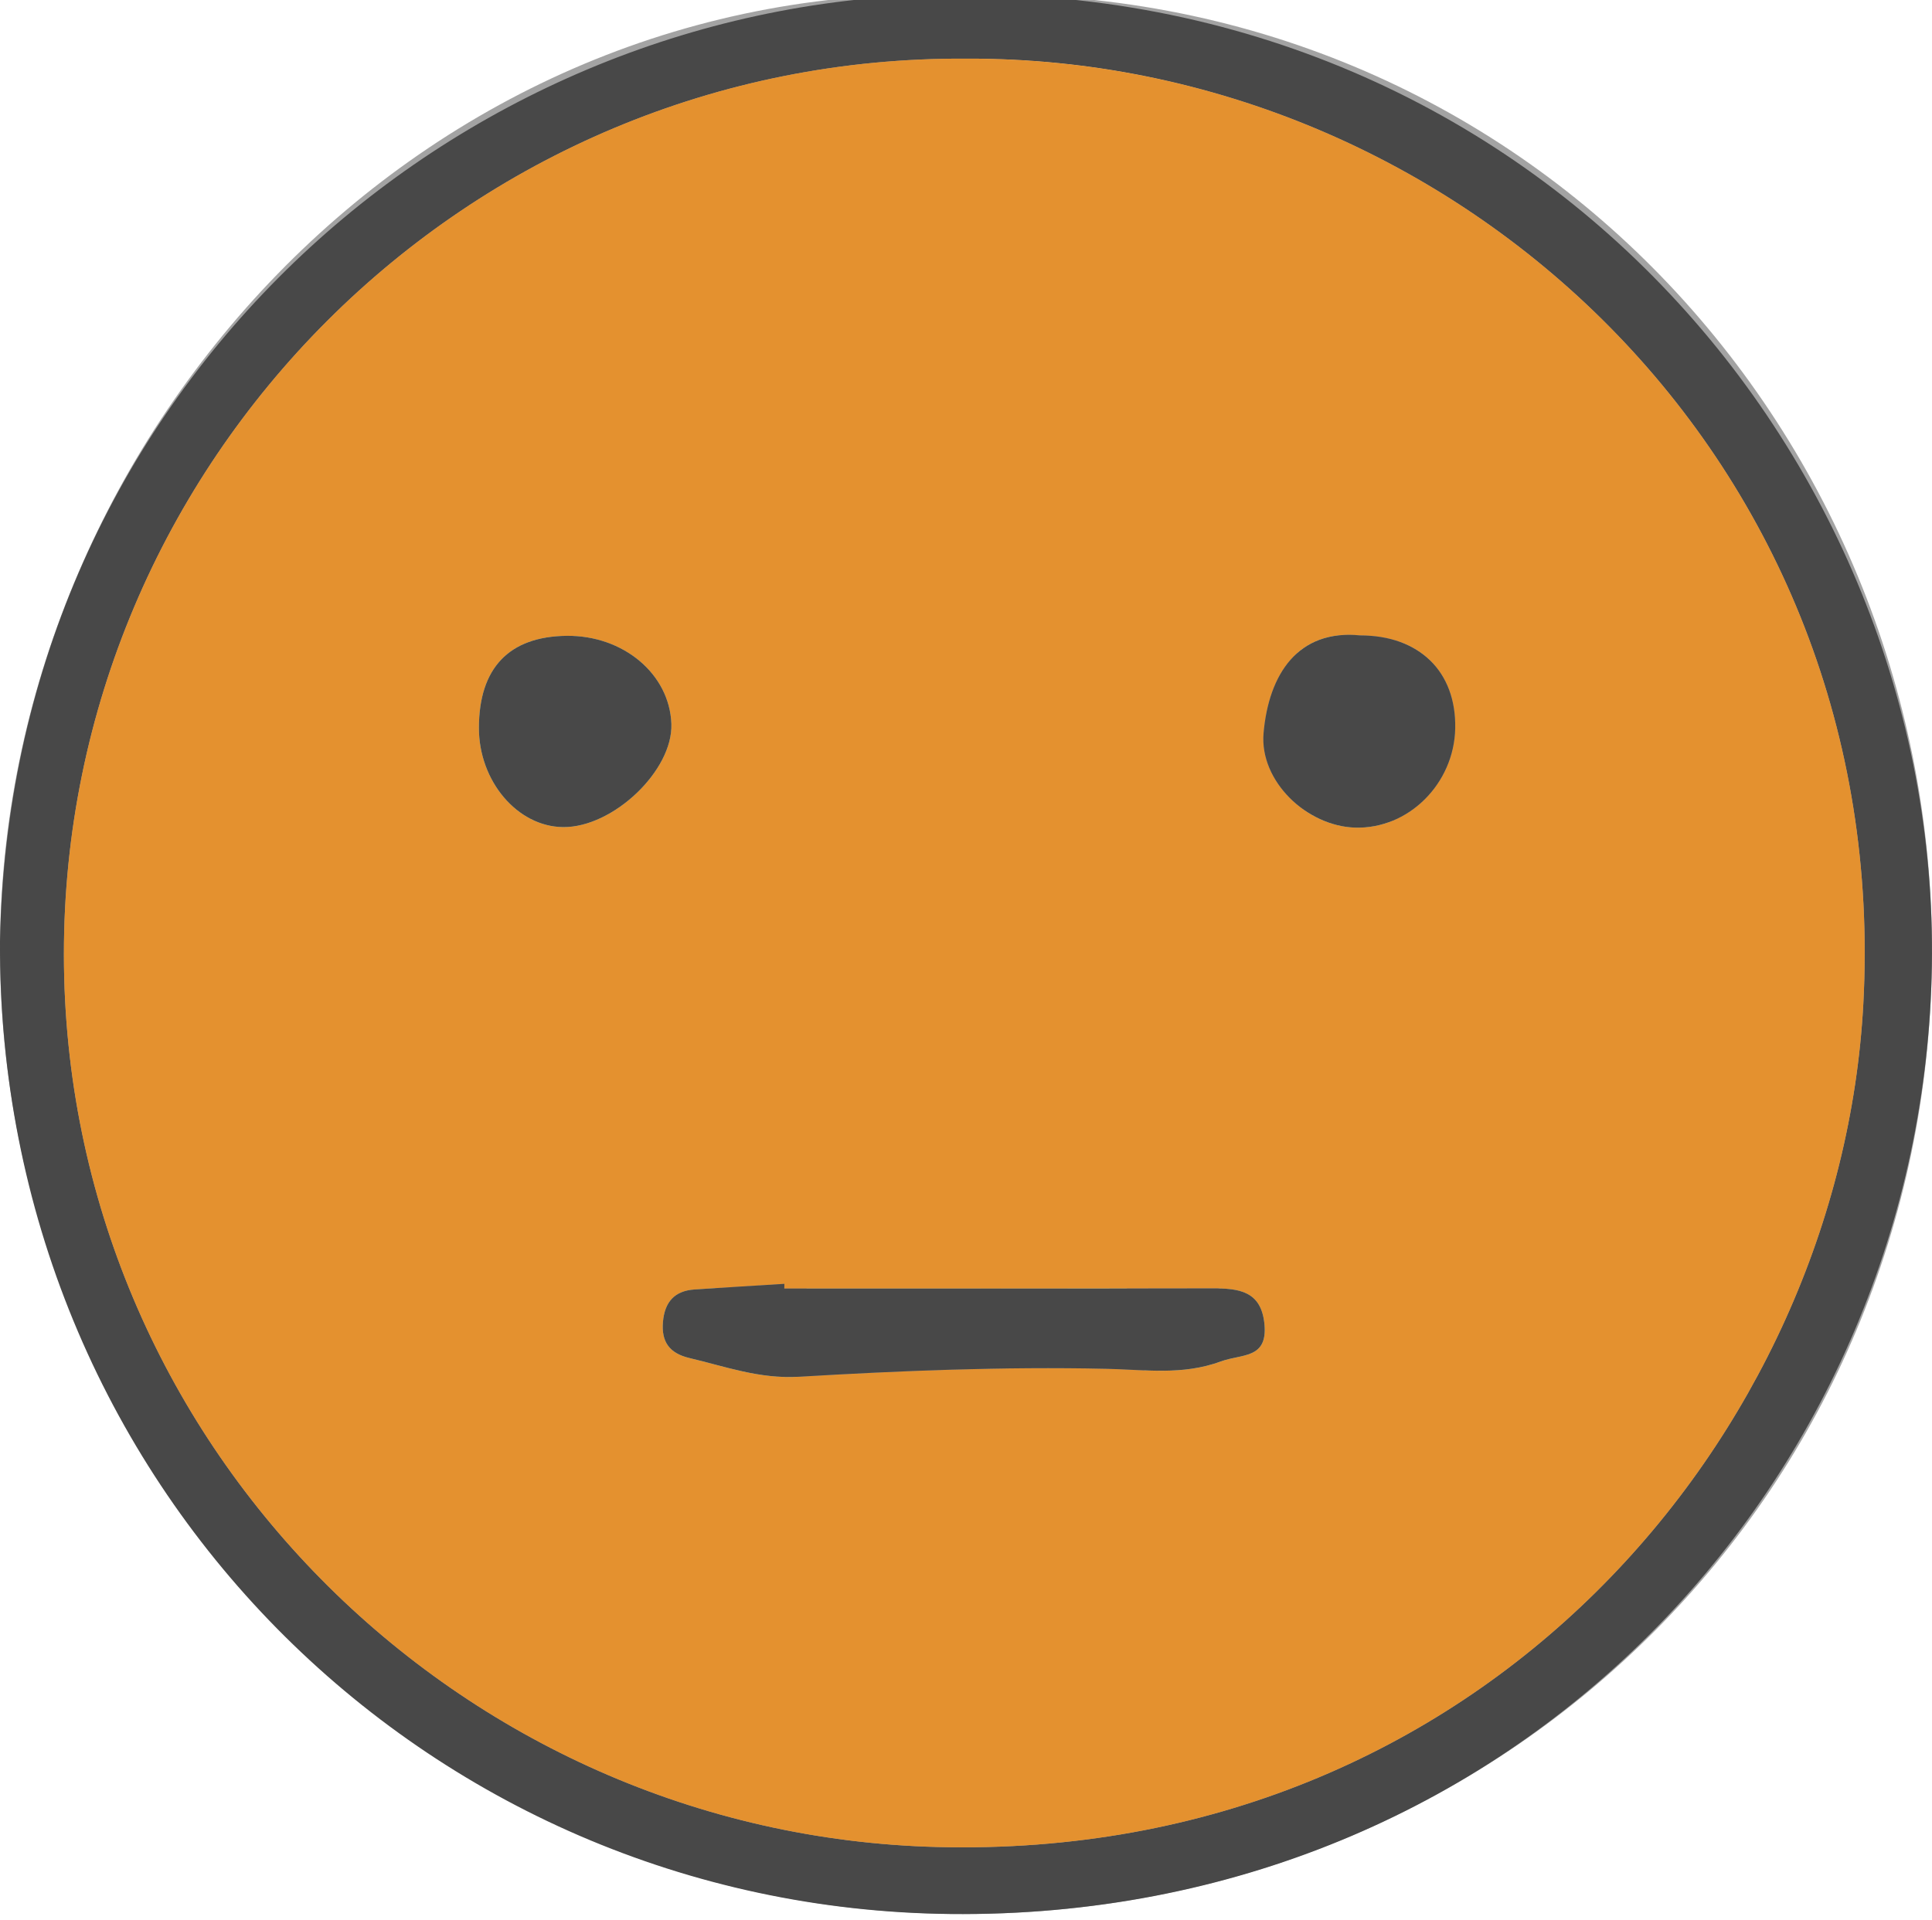 <?xml version="1.0" encoding="utf-8"?>
<!-- Generator: Adobe Illustrator 16.0.0, SVG Export Plug-In . SVG Version: 6.00 Build 0)  -->
<!DOCTYPE svg PUBLIC "-//W3C//DTD SVG 1.1//EN" "http://www.w3.org/Graphics/SVG/1.1/DTD/svg11.dtd">
<svg version="1.1" id="Layer_1" xmlns="http://www.w3.org/2000/svg" xmlns:xlink="http://www.w3.org/1999/xlink" x="0px" y="0px"
	 width="95.108px" height="94.536px" viewBox="0 0 95.108 94.536" enable-background="new 0 0 95.108 94.536" xml:space="preserve">
<g opacity="0.5">
	<path fill-rule="evenodd" clip-rule="evenodd" fill="#484848" d="M47.57-0.263c27.546-0.626,47.791,21.726,47.535,47.538
		c-0.26,26.123-20.577,46.129-46.093,46.943C21.025,95.111-0.011,72.359,0,46.776C0.01,21.728,20.553-1.235,47.57-0.263z
		 M47.823,2.911C23.009,2.926,3.521,22.55,3.537,47.047C3.553,70.824,22.99,90.99,47.988,90.857
		c23.75-0.125,43.485-20.188,43.504-43.814C91.513,22.75,71.729,2.89,47.823,2.911z"/>
	<path fill-rule="evenodd" clip-rule="evenodd" fill="#93CC95" d="M47.823,2.911C71.729,2.89,91.513,22.75,91.492,47.043
		c-0.02,23.627-19.755,43.689-43.504,43.814C22.99,90.99,3.553,70.824,3.537,47.047C3.521,22.55,23.009,2.926,47.823,2.911z
		 M47.539,70.195c5.406-0.008,8.463-1.553,11.994-6.105c0.802-1.033,1.776-2.355,0.53-3.408c-1.436-1.211-2.351,0.064-3.271,1.26
		c-3.565,4.621-9.353,6.582-14.921,3.354c-1.701-0.988-2.678-2.506-3.765-3.967c-0.664-0.891-1.435-1.193-2.387-0.822
		c-1.15,0.453-0.905,1.41-0.685,2.359c0.195,0.838,0.57,1.531,1.148,2.168C39.229,68.391,42.813,70.539,47.539,70.195z
		 M28.032,31.59c-2.803,0.037-4.238,1.533-4.157,4.333c0.074,2.591,1.746,4.167,4.458,4.208c2.43,0.035,4.154-1.832,4.174-4.521
		C32.527,32.994,30.923,31.553,28.032,31.59z M71.938,35.865c0.035-2.485-2.114-4.559-4.842-4.666
		c-2.815-0.111-5.091,1.928-5.183,4.645c-0.089,2.633,2.207,4.816,5.05,4.797C69.897,40.624,71.897,38.705,71.938,35.865z"/>
	<path fill-rule="evenodd" clip-rule="evenodd" fill="#484848" d="M47.539,70.193c-4.726,0.346-8.31-1.803-11.357-5.16
		c-0.578-0.637-0.953-1.33-1.148-2.168c-0.221-0.949-0.465-1.906,0.685-2.359c0.952-0.371,1.723-0.068,2.387,0.822
		c1.087,1.461,2.064,2.979,3.765,3.967c5.569,3.229,11.356,1.268,14.921-3.354c0.921-1.195,1.836-2.471,3.271-1.26
		c1.246,1.053,0.271,2.375-0.53,3.408C56.002,68.643,52.944,70.188,47.539,70.193z"/>
	<path fill-rule="evenodd" clip-rule="evenodd" fill="#484848" d="M28.032,31.59c2.891-0.037,4.496,1.404,4.476,4.02
		c-0.021,2.69-1.744,4.557-4.174,4.521c-2.713-0.04-4.384-1.617-4.458-4.208C23.794,33.123,25.229,31.626,28.032,31.59z"/>
	<path fill-rule="evenodd" clip-rule="evenodd" fill="#484848" d="M67.097,31.2c-2.815-0.111-5.091,1.928-5.183,4.645
		c-0.089,2.633,2.207,4.816,5.05,4.797c2.934-0.018,4.934-1.937,4.975-4.776C71.974,33.38,69.824,31.307,67.097,31.2z"/>
</g>
<g>
	<path fill-rule="evenodd" clip-rule="evenodd" fill="#484848" d="M0,46.35C0.491,20.206,21.059,0.901,44.974-0.232
		c29.853-1.415,50.541,22.427,50.127,47.796c-0.411,25.154-20.453,46.982-48.338,46.678C20.881,93.957-0.13,72.985,0,46.35z
		 M47.609,2.888C22.895,2.72,3.126,22.79,3.146,47.011c0.02,23.997,19.405,43.333,42.993,43.932
		c26.786,0.681,44.447-20.273,45.588-41.513C93.164,22.708,71.736,2.821,47.609,2.888z"/>
	<path fill-rule="evenodd" clip-rule="evenodd" fill="#E4912F" d="M47.609,2.888c24.126-0.067,45.554,19.82,44.118,46.542
		c-1.141,21.239-18.802,42.193-45.588,41.513C22.552,90.344,3.166,71.008,3.146,47.011C3.126,22.79,22.895,2.72,47.609,2.888z
		 M38.609,63.446c0.002-0.078,0.004-0.154,0.005-0.231c-1.473,0.093-2.947,0.18-4.419,0.277c-0.999,0.063-1.476,0.629-1.559,1.597
		c-0.084,0.984,0.319,1.547,1.307,1.78c1.771,0.418,3.444,1.035,5.374,0.921c5.033-0.3,10.086-0.503,15.124-0.393
		c1.932,0.041,3.765,0.337,5.666-0.364c1.016-0.375,2.296-0.11,2.141-1.814c-0.151-1.662-1.267-1.784-2.569-1.78
		C52.655,63.452,45.631,63.446,38.609,63.446z M66.96,31.287c-3.066-0.312-4.504,1.919-4.757,4.806
		c-0.207,2.368,2.129,4.59,4.511,4.658c2.617,0.075,4.866-2.159,4.923-4.885C71.694,33.071,69.873,31.287,66.96,31.287z
		 M23.576,35.839c-0.004,2.624,1.895,4.863,4.141,4.887c2.463,0.025,5.417-2.79,5.333-5.085c-0.089-2.452-2.362-4.362-5.156-4.333
		C25.06,31.337,23.579,32.891,23.576,35.839z"/>
	<path fill-rule="evenodd" clip-rule="evenodd" fill="#484848" d="M38.609,63.446c7.022,0,14.046,0.006,21.07-0.008
		c1.302-0.004,2.418,0.118,2.569,1.78c0.155,1.704-1.125,1.439-2.141,1.814c-1.901,0.701-3.734,0.405-5.666,0.364
		c-5.038-0.11-10.091,0.093-15.124,0.393c-1.93,0.114-3.603-0.503-5.374-0.921c-0.988-0.233-1.392-0.796-1.307-1.78
		c0.083-0.968,0.56-1.533,1.559-1.597c1.472-0.098,2.947-0.185,4.419-0.277C38.613,63.292,38.611,63.368,38.609,63.446z"/>
	<path fill-rule="evenodd" clip-rule="evenodd" fill="#484848" d="M66.96,31.287c2.913,0,4.733,1.784,4.677,4.579
		c-0.057,2.726-2.306,4.96-4.923,4.885c-2.382-0.068-4.718-2.29-4.511-4.658C62.456,33.206,63.894,30.975,66.96,31.287z"/>
	<path fill-rule="evenodd" clip-rule="evenodd" fill="#484848" d="M23.576,35.839c0.003-2.948,1.483-4.501,4.319-4.532
		c2.793-0.029,5.066,1.882,5.156,4.333c0.084,2.295-2.87,5.111-5.333,5.085C25.471,40.702,23.572,38.463,23.576,35.839z"/>
</g>
</svg>
